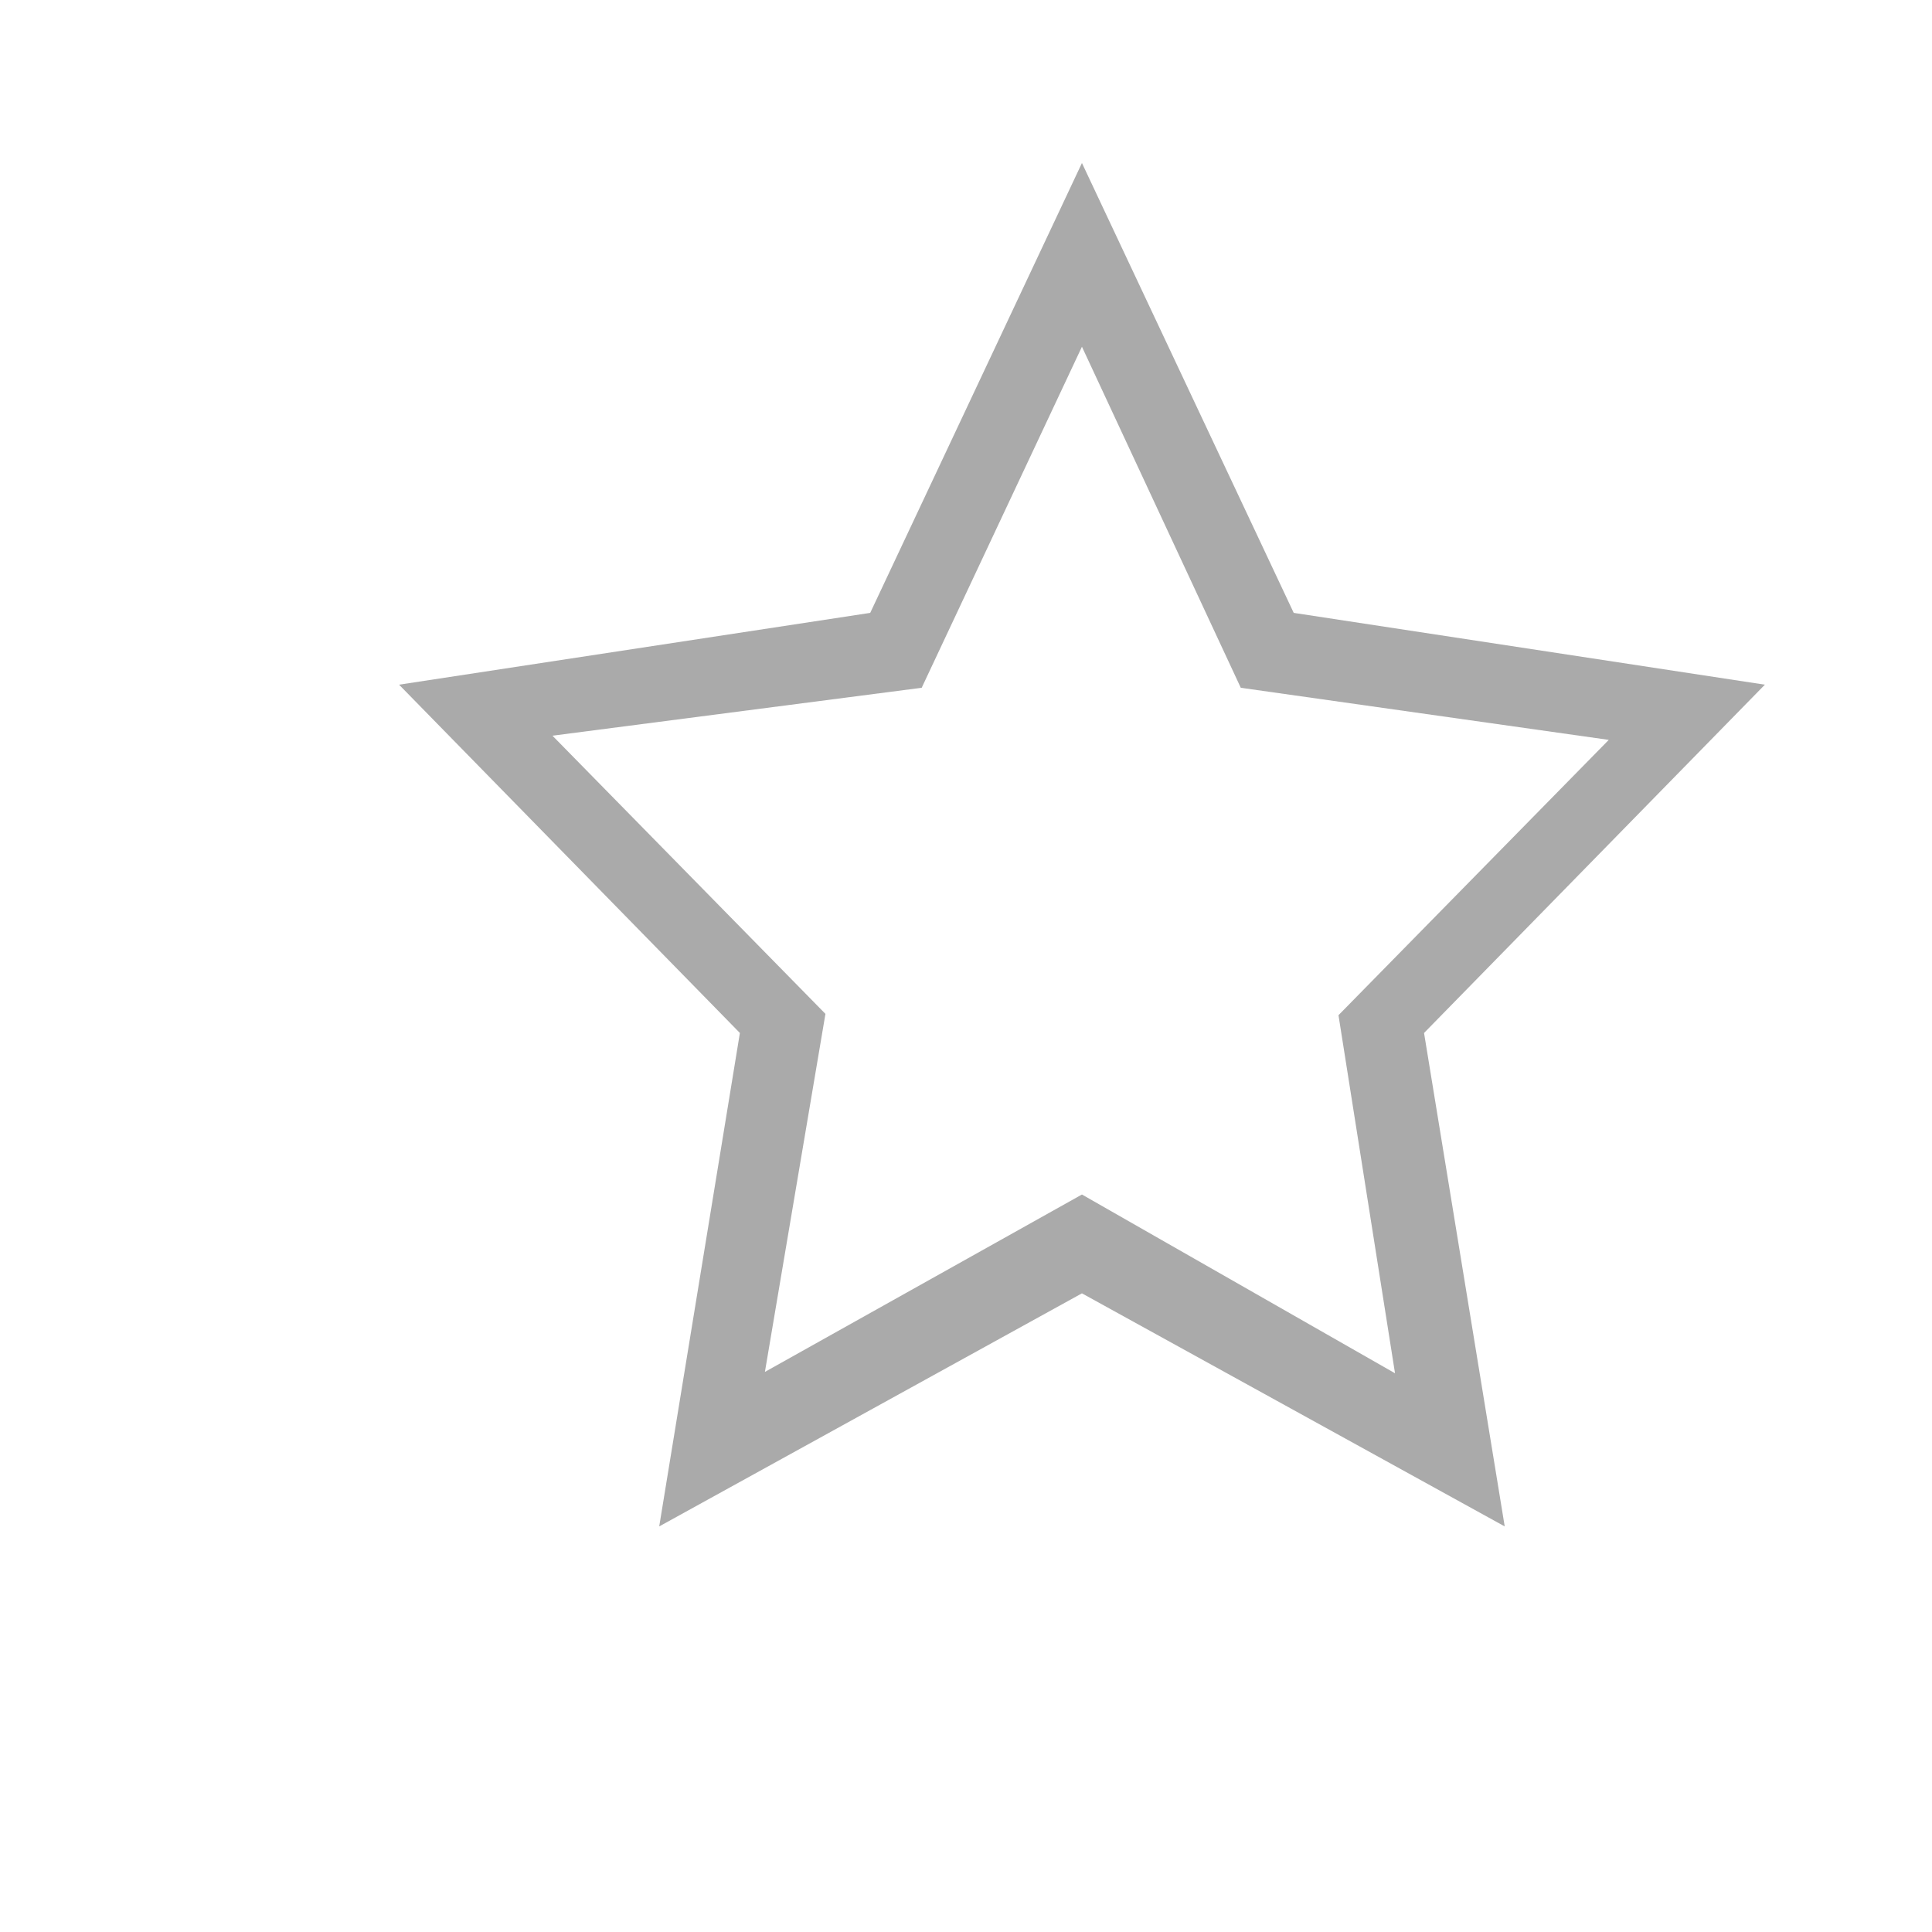 <?xml version="1.0" standalone="no"?><!DOCTYPE svg PUBLIC "-//W3C//DTD SVG 1.1//EN" "http://www.w3.org/Graphics/SVG/1.1/DTD/svg11.dtd"><svg t="1651608039506" class="icon" viewBox="0 0 1024 1024" version="1.1" xmlns="http://www.w3.org/2000/svg" p-id="2192" xmlns:xlink="http://www.w3.org/1999/xlink" width="32" height="32"><defs><style type="text/css">@font-face { font-family: feedback-iconfont; src: url("//at.alicdn.com/t/font_1031158_u69w8yhxdu.woff2?t=1630033759944") format("woff2"), url("//at.alicdn.com/t/font_1031158_u69w8yhxdu.woff?t=1630033759944") format("woff"), url("//at.alicdn.com/t/font_1031158_u69w8yhxdu.ttf?t=1630033759944") format("truetype"); }
</style></defs><path d="M754.775 547.497l42.757 261.535-224.082-123.535-224.051 123.535 42.757-261.535L211.512 362.895l249.718-38.057 112.22-238.444 112.251 238.444 249.713 38.057L754.775 547.497zM657.638 364.534l-84.188-180.762L488.515 364.534l-195.697 25.4 144.681 147.441-32.082 189.763 168.033-94.024 165.939 94.751-29.967-189.793 143.258-145.92L657.638 364.534z" p-id="2193" fill="#aaaaaa"></path></svg>